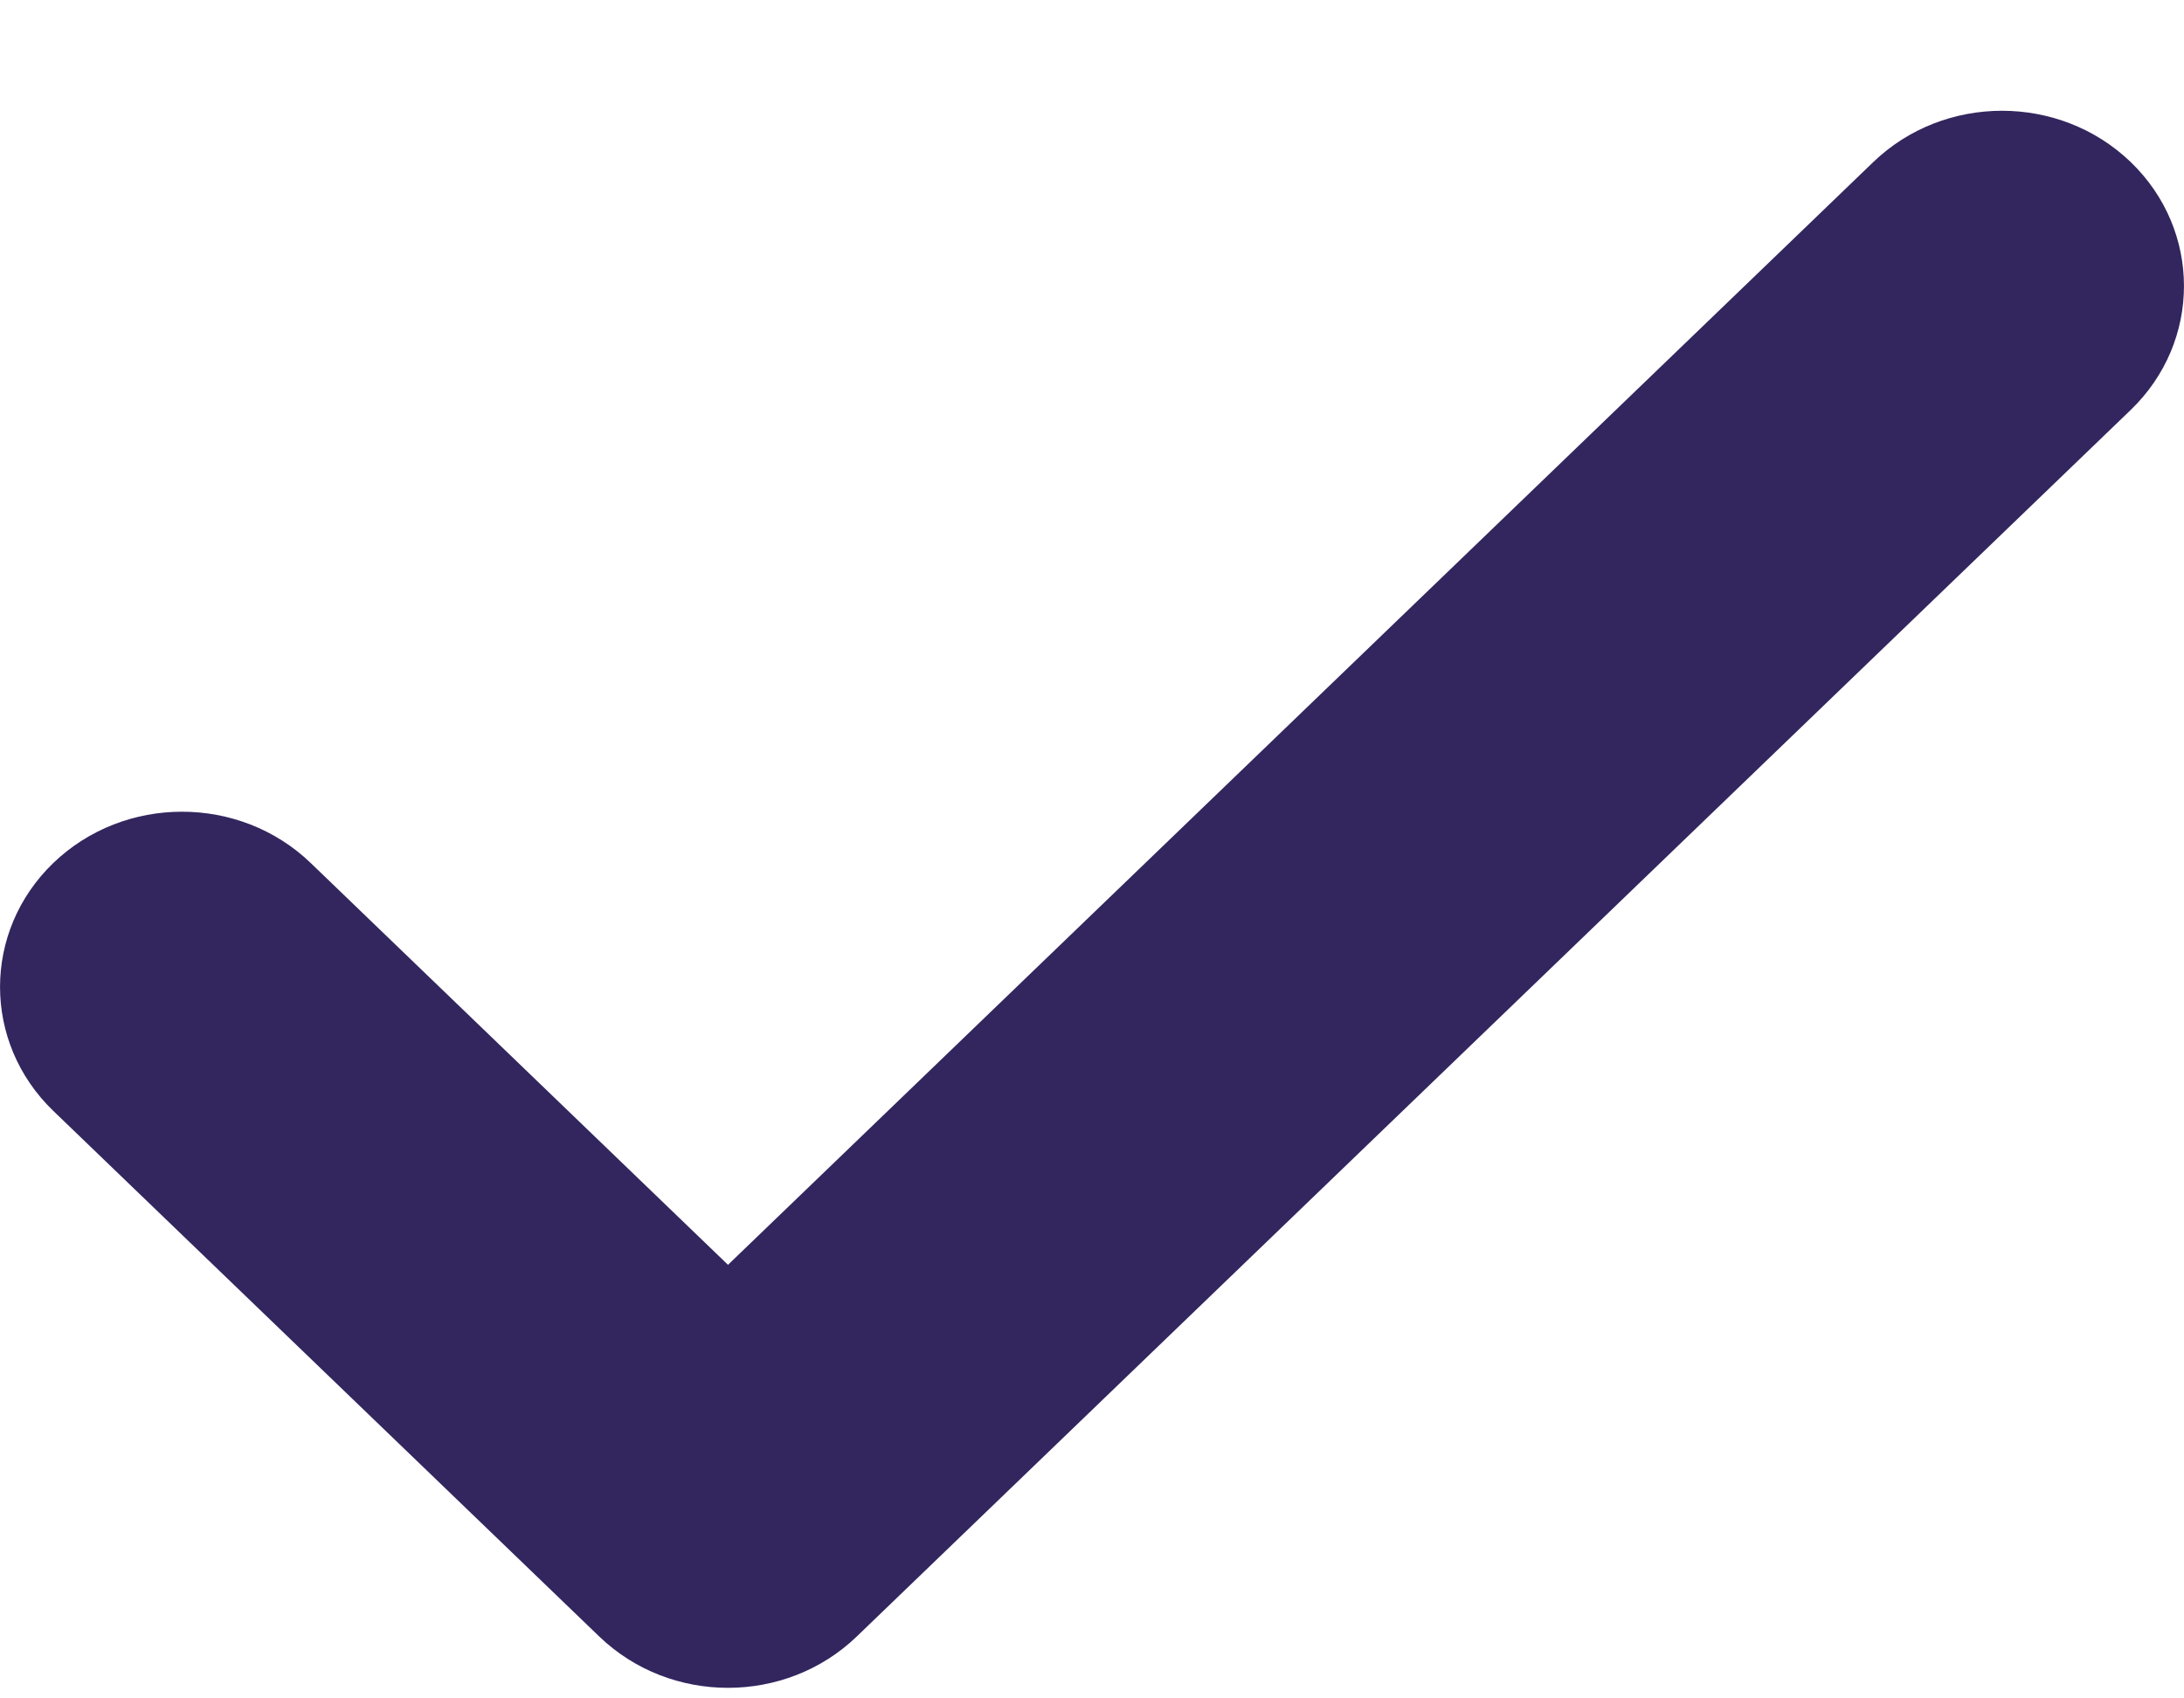 <svg width="18" height="14" viewBox="0 0 18 14" fill="none" xmlns="http://www.w3.org/2000/svg">
<path fill-rule="evenodd" clip-rule="evenodd" d="M17.561 1.336C18.146 1.9 18.146 2.815 17.561 3.379L7.061 13.49C6.475 14.054 5.525 14.054 4.939 13.49L0.439 9.157C-0.146 8.593 -0.146 7.678 0.439 7.114C1.025 6.55 1.975 6.55 2.561 7.114L6 10.426L15.439 1.336C16.025 0.772 16.975 0.772 17.561 1.336Z" fill="#33265E"/>
</svg>
